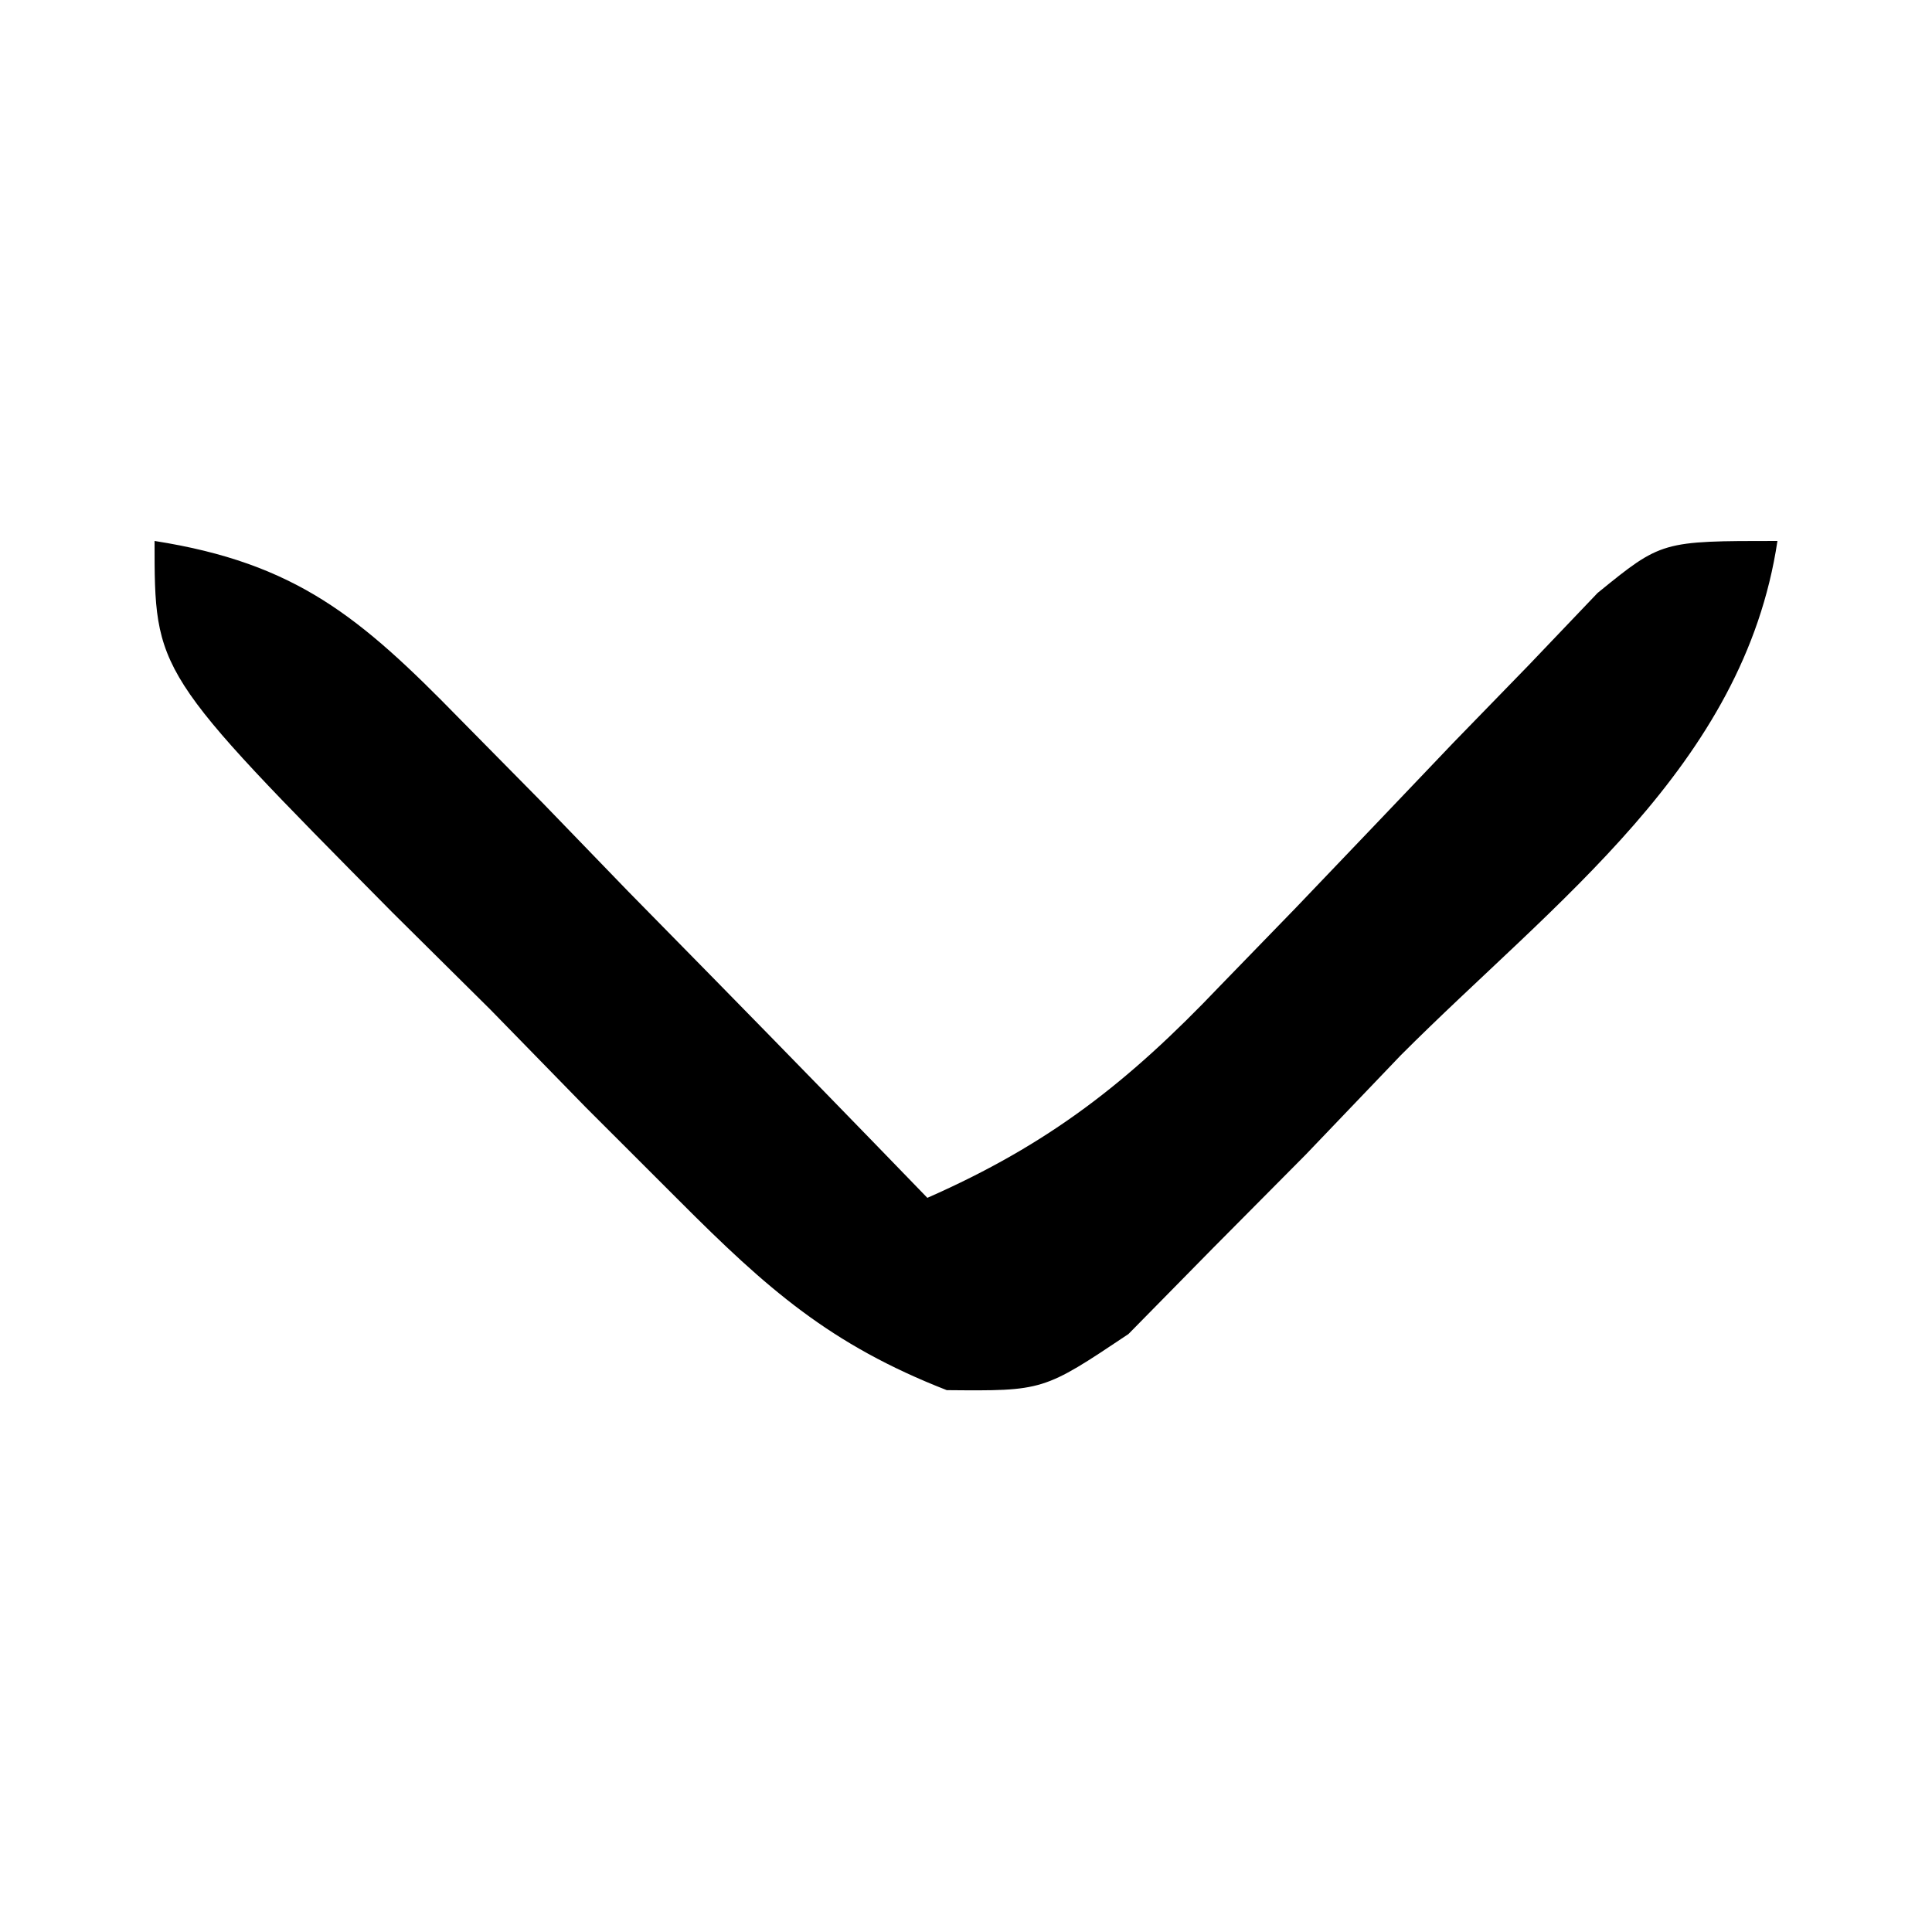 <?xml version="1.0" encoding="UTF-8"?>
<svg version="1.1" xmlns="http://www.w3.org/2000/svg" width="50" height="50">
<path d="M0 0 C3.664 0.574 5.328 1.973 7.891 4.598 C8.6 5.316 9.309 6.035 10.039 6.775 C10.769 7.53 11.498 8.285 12.25 9.062 C12.995 9.821 13.74 10.58 14.508 11.361 C16.345 13.234 18.176 15.114 20 17 C23.15 15.613 25.199 14.009 27.566 11.523 C28.217 10.853 28.867 10.183 29.537 9.492 C30.893 8.075 32.247 6.655 33.6 5.234 C34.249 4.567 34.898 3.899 35.566 3.211 C36.154 2.595 36.741 1.98 37.346 1.345 C39 0 39 0 42 0 C41.128 5.821 36.225 9.328 32.25 13.312 C31.438 14.161 30.626 15.01 29.789 15.885 C28.998 16.682 28.206 17.479 27.391 18.301 C26.669 19.035 25.948 19.769 25.204 20.525 C23 22 23 22 20.502 21.977 C17.489 20.8 15.857 19.359 13.574 17.07 C12.778 16.275 11.982 15.48 11.162 14.66 C10.345 13.824 9.529 12.987 8.688 12.125 C7.852 11.296 7.016 10.467 6.154 9.613 C0 3.394 0 3.394 0 0 Z " fill="#000000" transform="translate(4,14)"/>
</svg>
